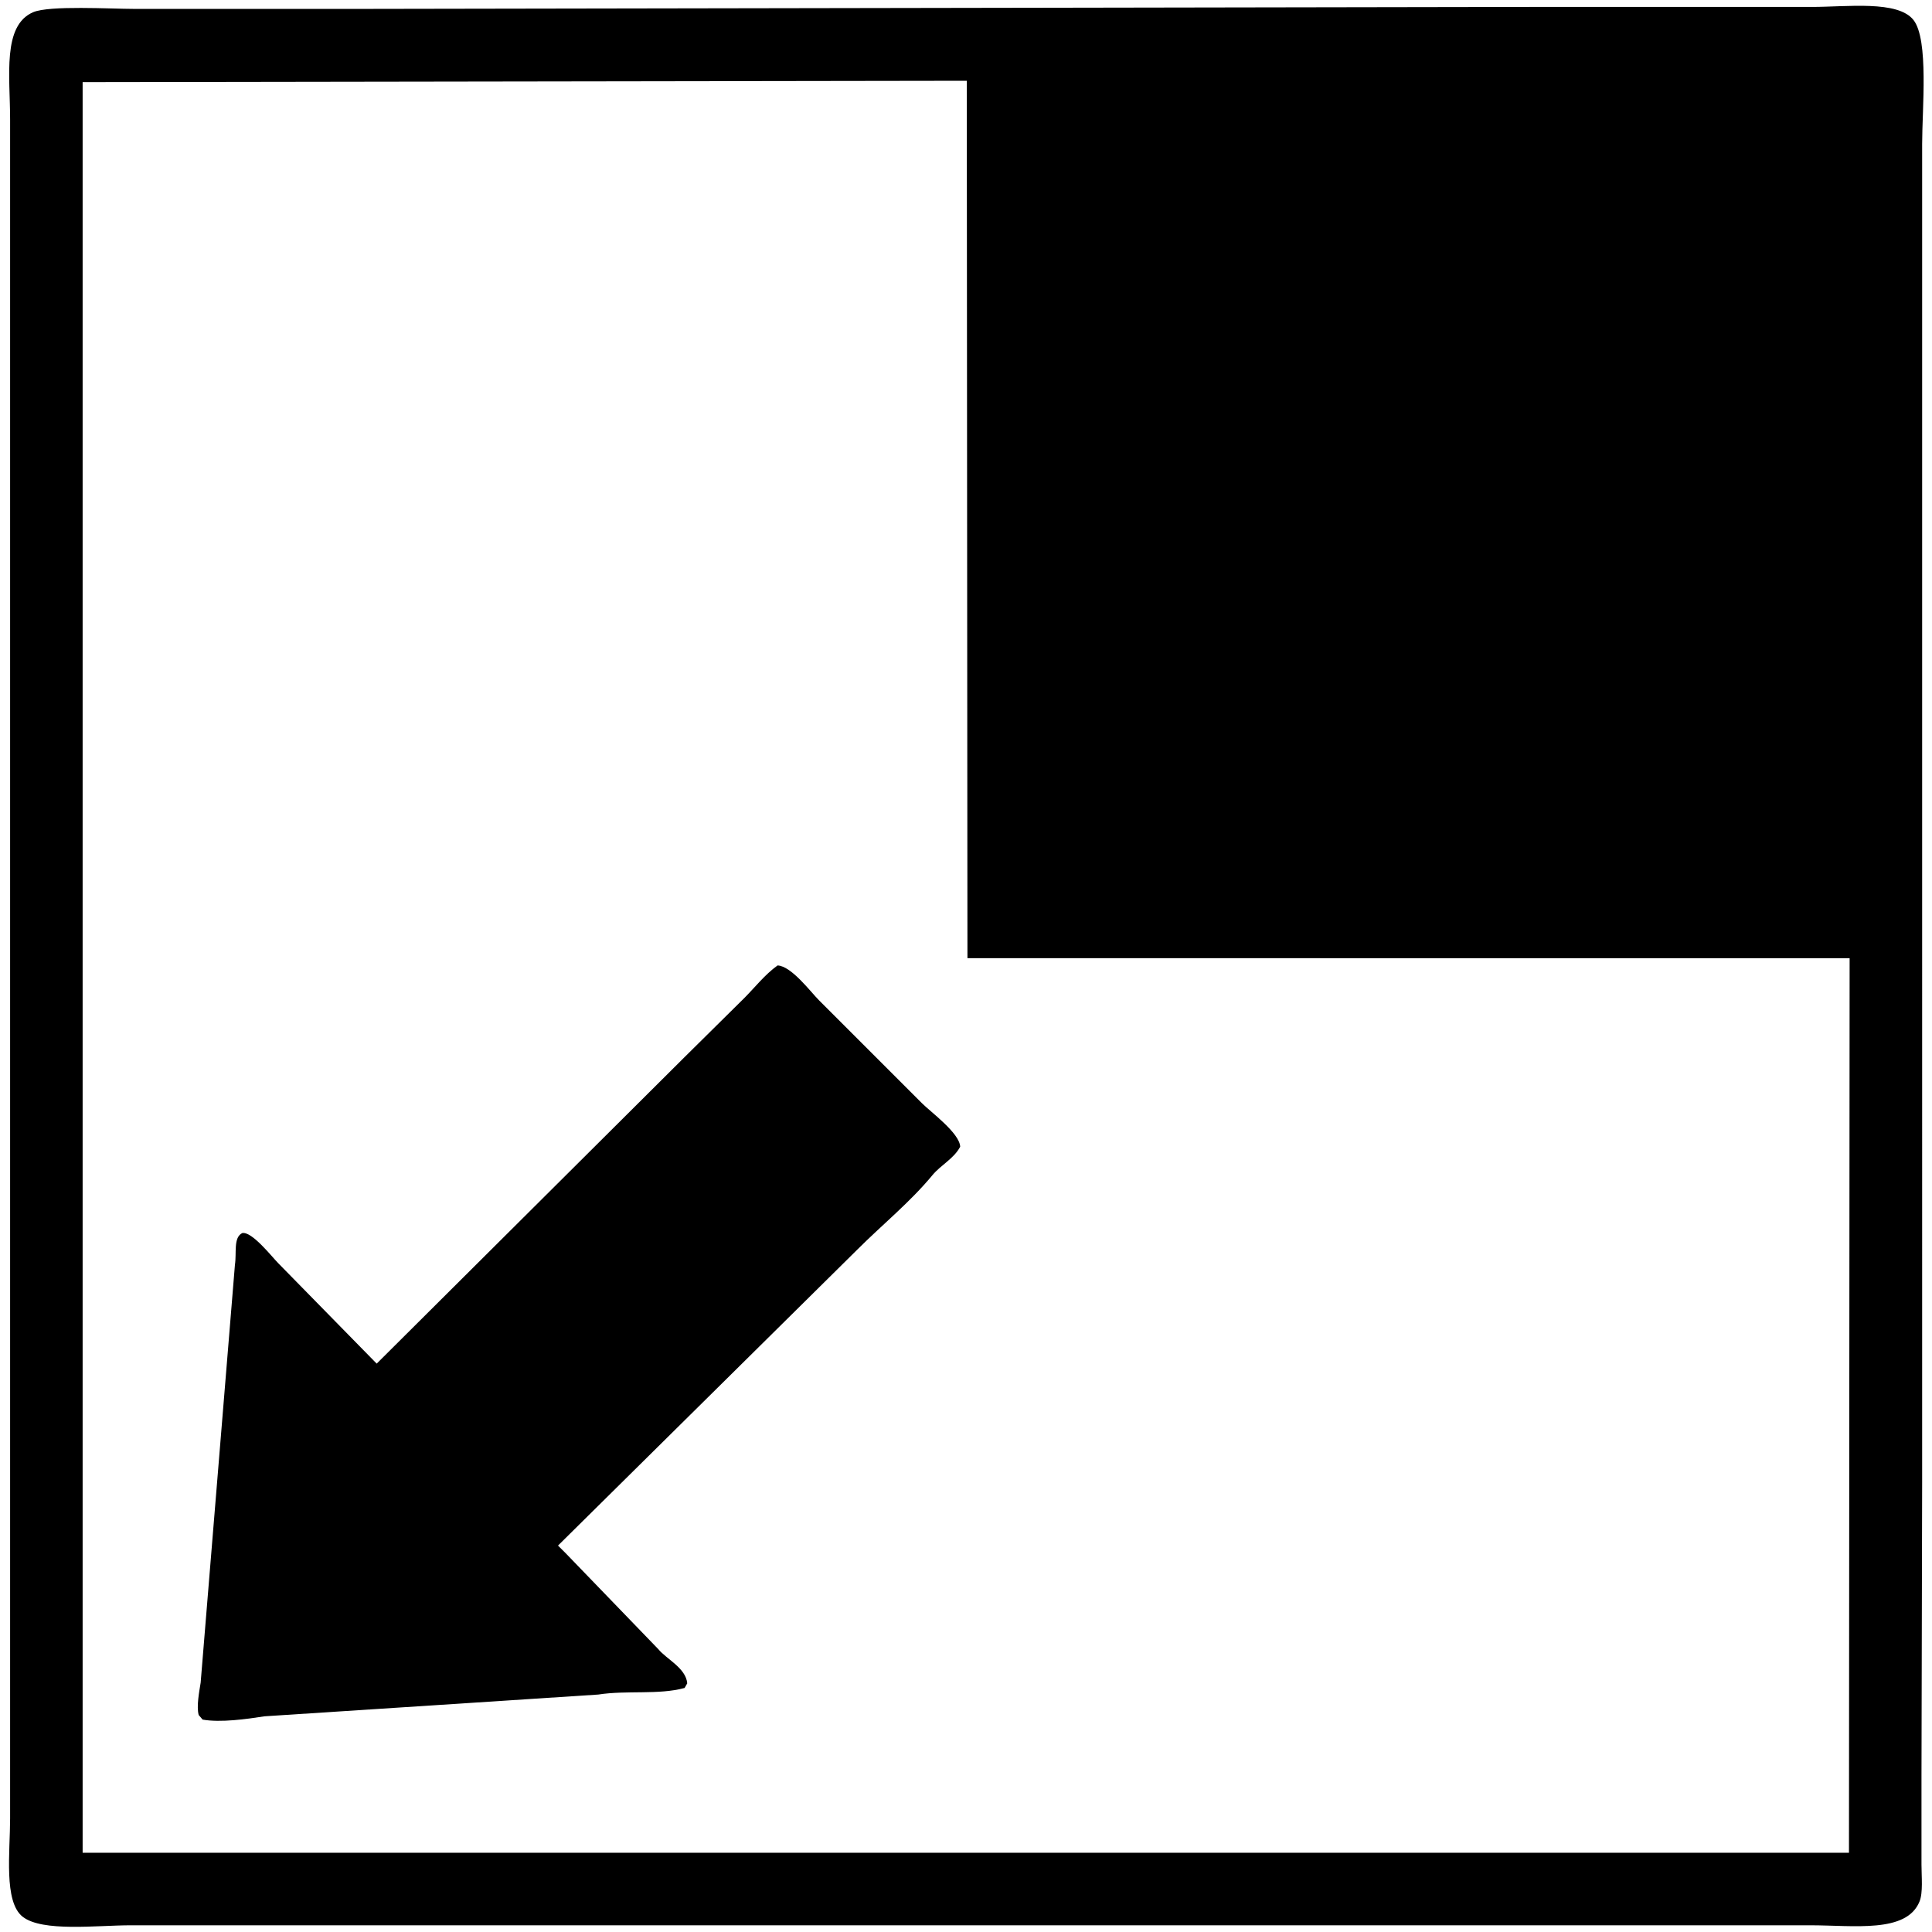 <svg id="V1" xmlns="http://www.w3.org/2000/svg" width="3000" height="3000" viewBox="0 0 3000 3000">
  <defs>
    <style>
      .cls-1 {
        fill-rule: evenodd;
      }
    </style>
  </defs>
  <g id="show">
    <path id="_60" data-name="60" class="cls-1" d="M2375.54,10.759h438.18c54.03,0,133.54-10.689,157.67,20.473,23.77,30.707,13.31,137.993,13.31,192.446V2299.63q-0.51,228.765-1.03,457.57v138.19c0,18.7,2.63,43.35-3.07,57.33-20.19,49.49-101.44,36.85-169.95,36.85H203.05c-52.132,0-137.271,10.8-167.9-13.31C5.519,2952.94,15.693,2875.47,15.7,2823.74V185.8c0-67.69-12.444-146.184,35.833-166.854,25.22-10.8,120.677-5.12,156.641-5.118H563.425ZM128.313,127.455V2876.97H2871.06q0.51-694.485,1.02-1389.09H1502.24q-0.51-681.165-1.02-1362.472ZM1207.39,1499.14c21.46,0.82,51.14,40.9,64.5,54.25q79.86,79.86,159.71,159.69c13.67,13.73,58.55,46.37,59.38,67.56-9.83,18.58-30.15,28.46-43,44.02-34.67,41.98-78.28,77.25-116.71,115.67q-232.38,229.785-464.8,459.62,6.143,6.135,12.285,12.28,71.659,74.2,143.327,148.43c12.46,15.43,43.04,29.41,45.05,53.23-1.36,2.39-2.73,4.78-4.09,7.17-40.17,11.05-89.9,3.31-134.121,10.23q-172.491,11.265-345.018,22.52-86.5,5.64-173.021,11.26c-27.7,4.3-68.426,10.08-96.237,5.12q-3.07-3.585-6.143-7.16c-3.61-13.61.9-36.35,3.072-50.16q5.118-62.445,10.238-124.89,16.378-199.59,32.761-399.22,5.118-62.43,10.238-124.88c2.843-18.11-2.723-42.19,11.262-49.14,15.023-3.21,46.273,37.05,56.308,47.09q76.266,77.79,152.546,155.59,239.031-237.975,478.115-475.99,46.575-46.065,93.16-92.13C1173.08,1532.22,1187.65,1513.4,1207.39,1499.14Z"/>
  </g>
</svg>
